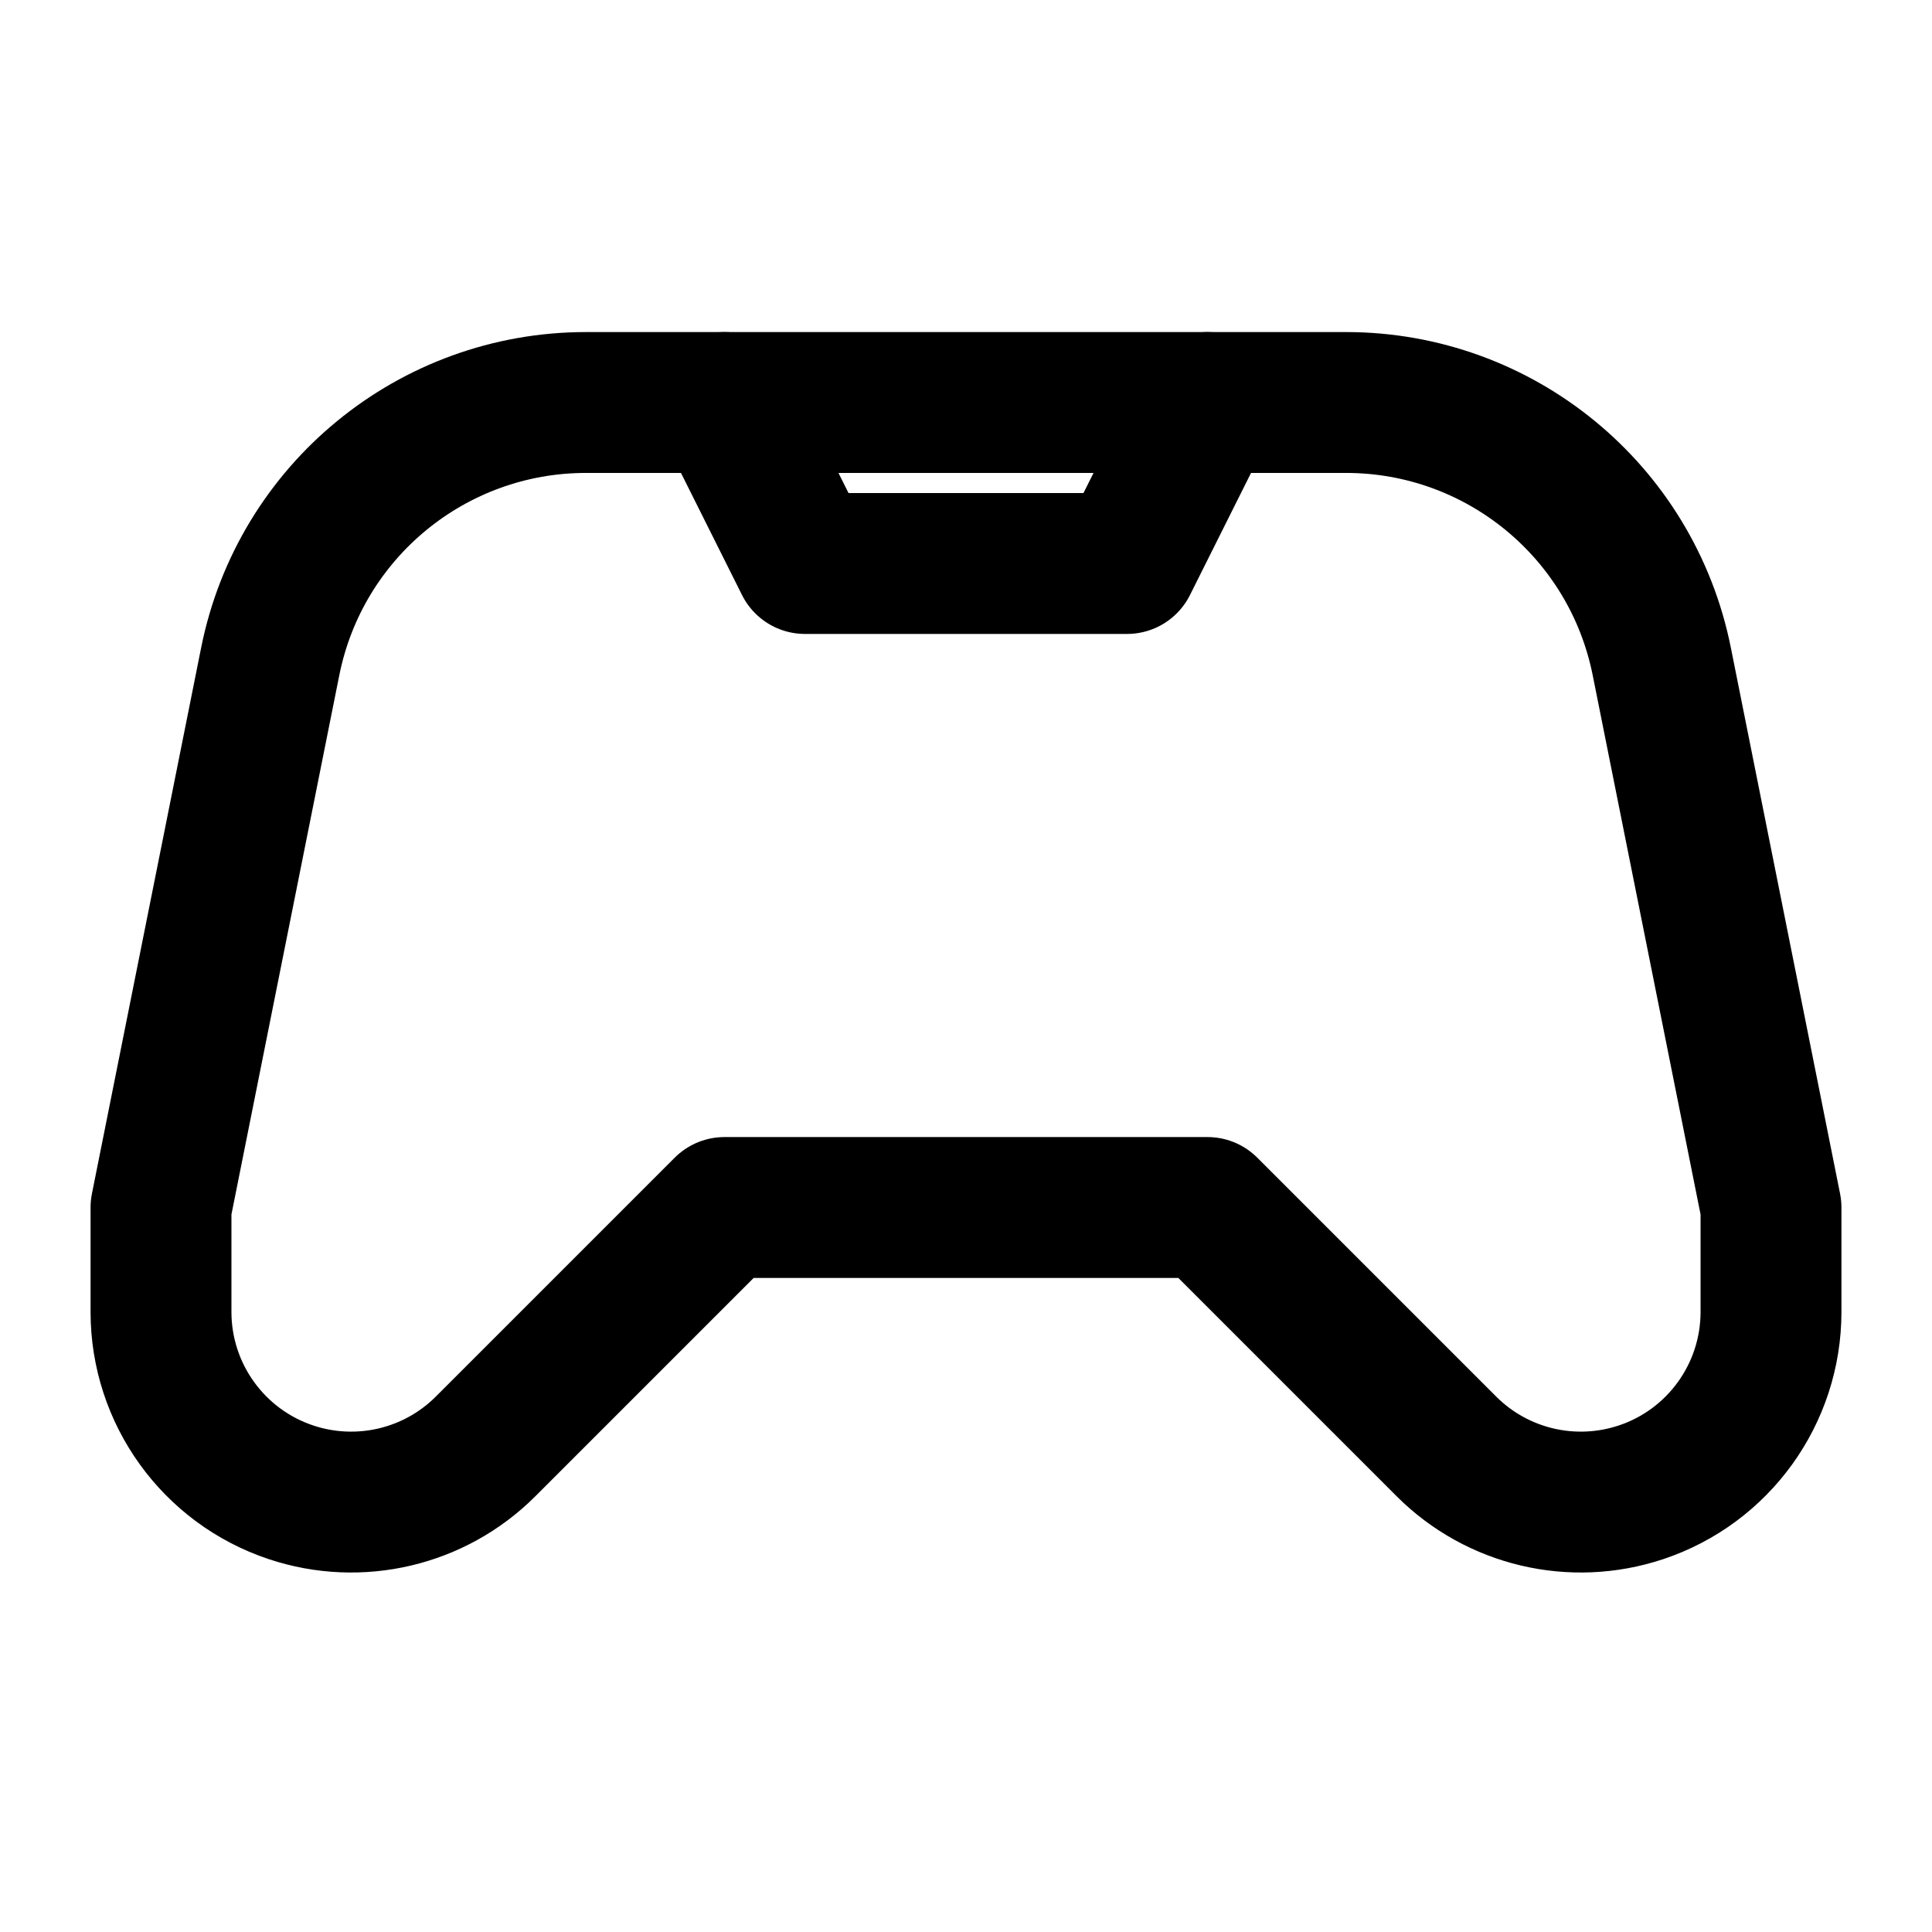 <svg fill="none" id="main" viewBox="0 0 24 24" xmlns="http://www.w3.org/2000/svg">
    <path
        d="M9 15L6.032 17.968C5.4 18.6 4.464 18.821 3.615 18.538C2.651 18.217 2 17.314 2 16.297V15L3.357 8.216C3.731 6.346 5.372 5 7.279 5H16.721C18.628 5 20.269 6.346 20.643 8.216L22 15V16.297C22 17.314 21.349 18.217 20.385 18.538C19.536 18.821 18.6 18.6 17.968 17.968L15 15H9Z"
        stroke="currentColor" stroke-linecap="round" stroke-linejoin="round" stroke-width="1.75" />
    <path d="M9 5L10 7H14L15 5" stroke="currentColor" stroke-linecap="round" stroke-linejoin="round"
        stroke-width="1.75" />
</svg>